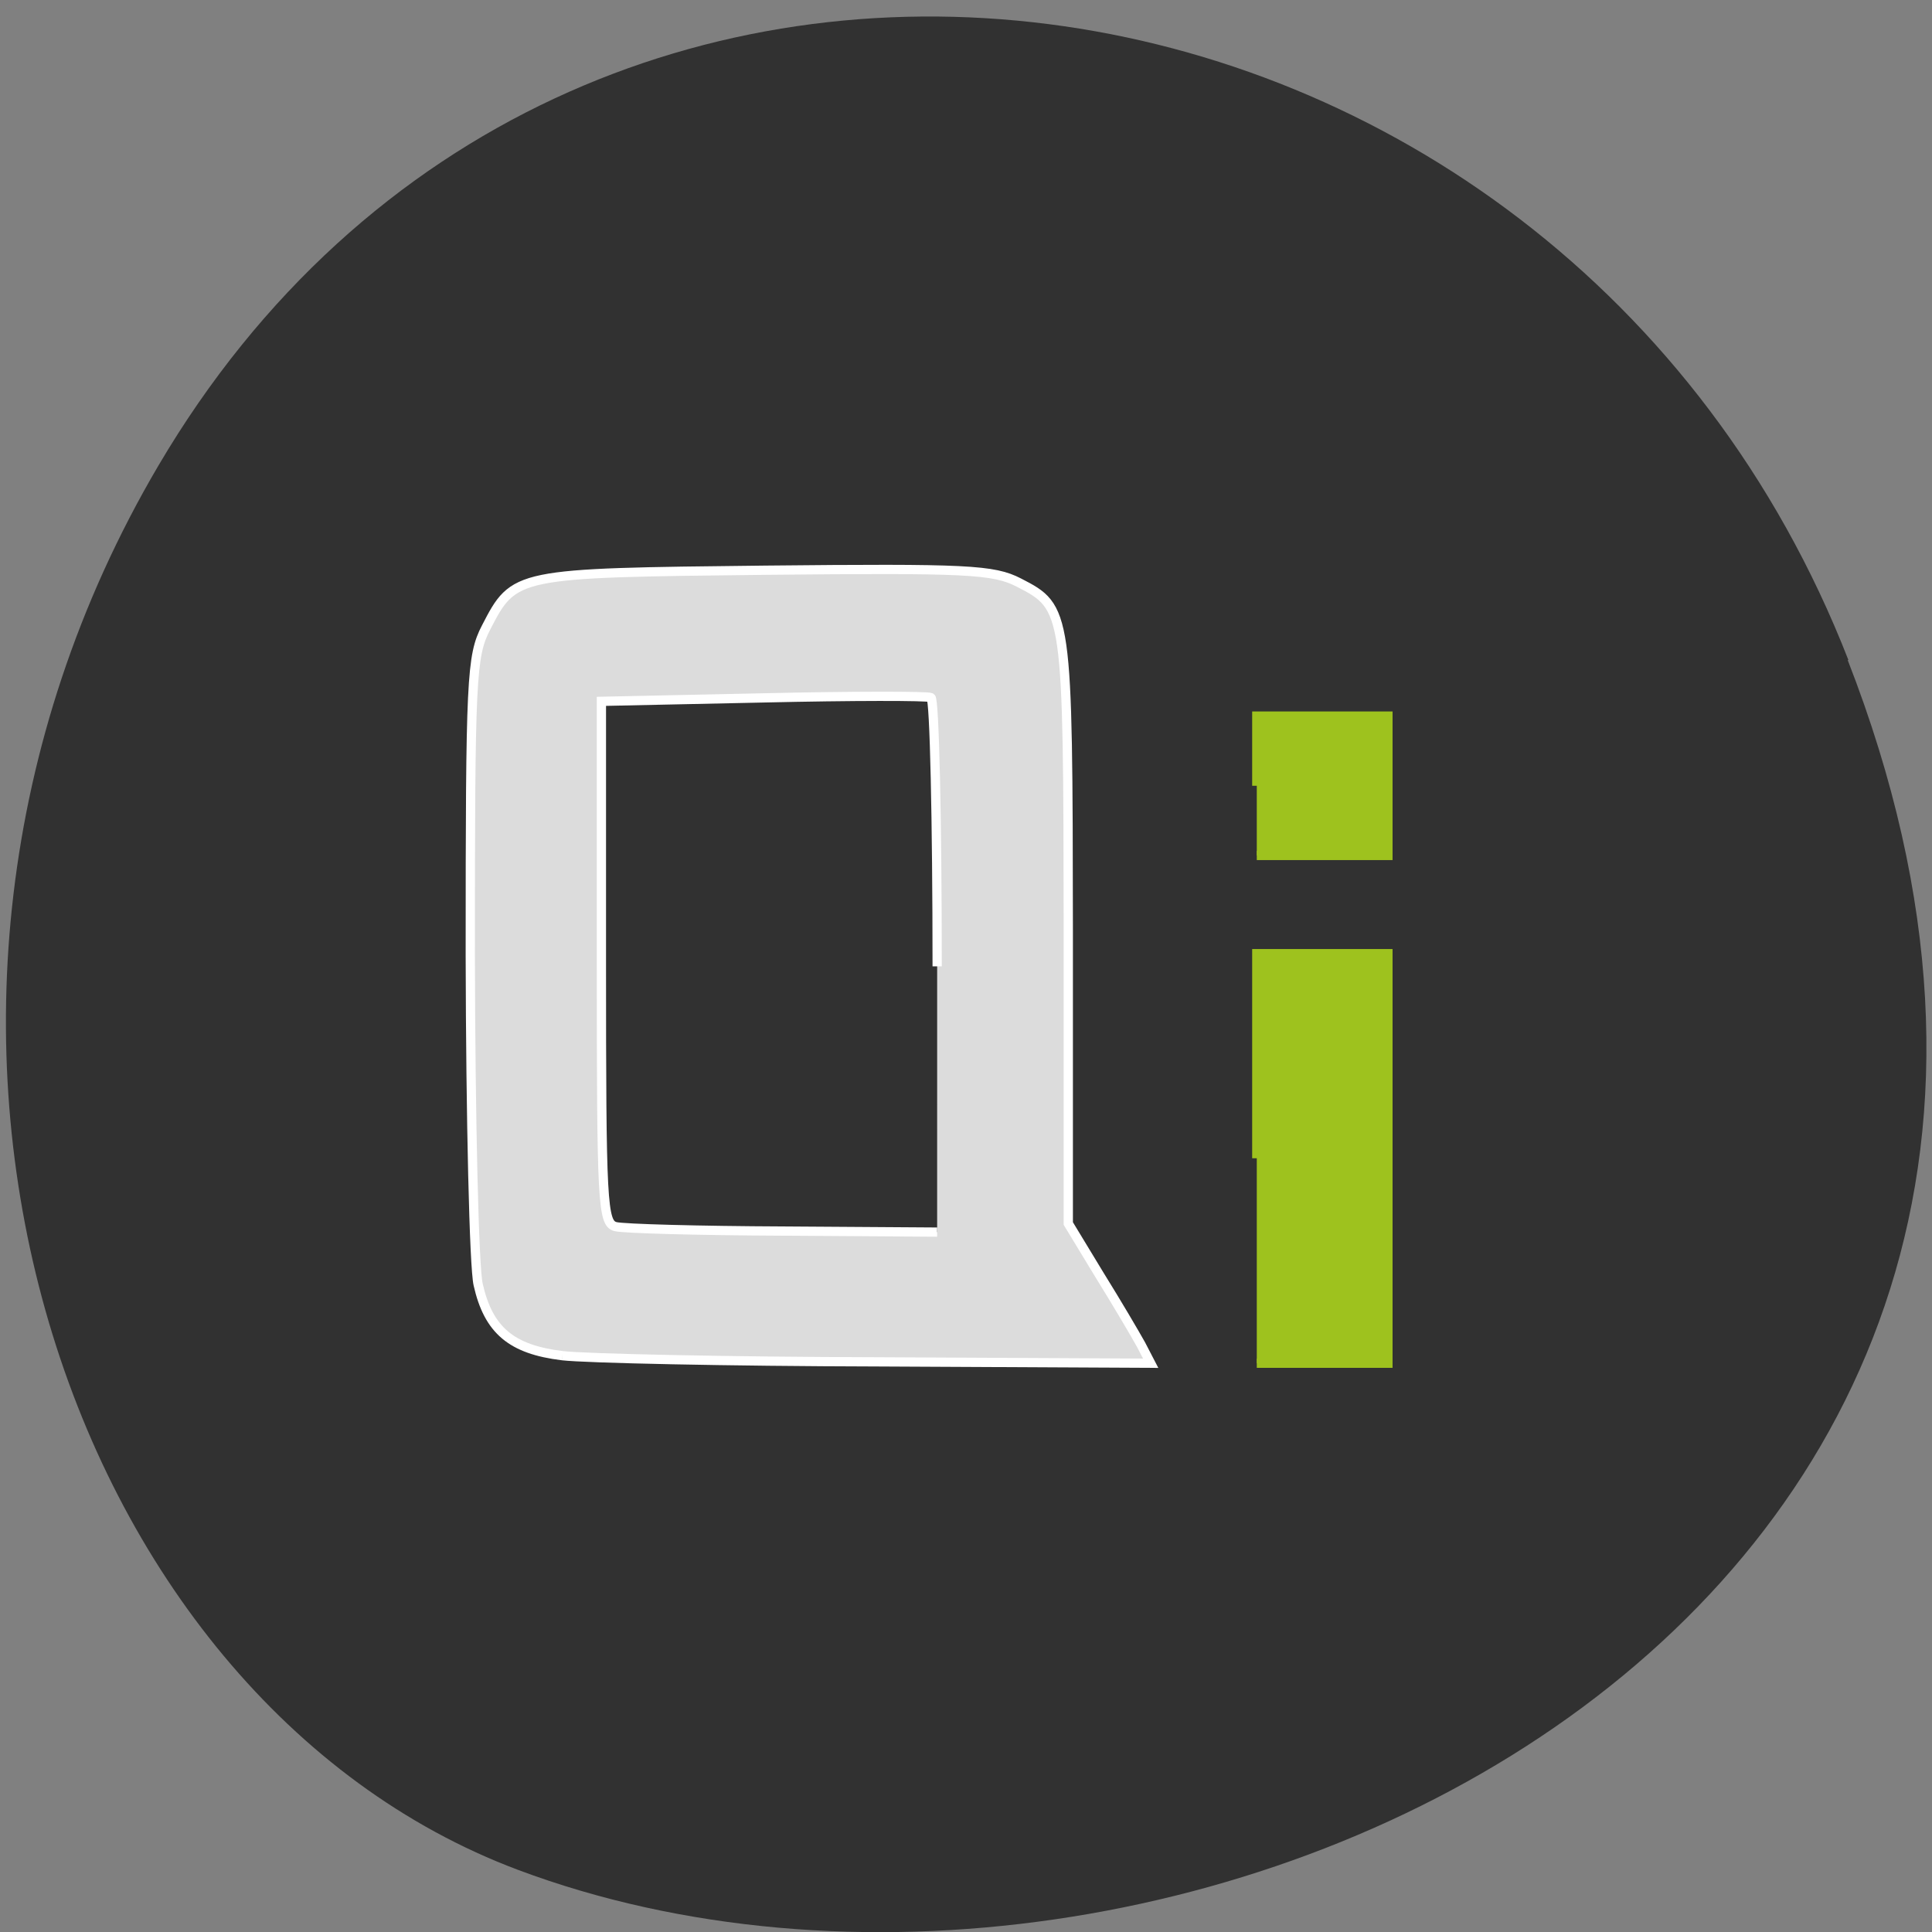 <svg xmlns="http://www.w3.org/2000/svg" viewBox="0 0 22 22"><rect x="0" y="0" width="22" height="22" fill="#808080" stroke="none"/><path d="m 21.04 7.516 c 4.27 10.949 -7.695 16.566 -15.14 13.777 c -5.199 -1.949 -7.789 -9.711 -4.098 -15.988 c 4.66 -7.918 15.953 -6.234 19.246 2.211" fill="#313131"/><g stroke-width="1.225" transform="matrix(0.086 0 0 0.086 0 -0.373)"><path d="m 74.45 183.84 c -6.727 -0.818 -9.773 -3.364 -11.136 -9.409 c -0.545 -2.318 -1 -21.955 -1.045 -43.591 c 0 -36.727 0.136 -39.636 2.091 -43.41 c 3.727 -7.227 3.818 -7.227 36.955 -7.591 c 26.818 -0.273 30.23 -0.091 33.591 1.636 c 6.455 3.318 6.5 3.545 6.545 46.14 v 38.727 l 4.136 6.818 c 2.318 3.727 4.773 7.909 5.5 9.227 l 1.273 2.455 l -36.09 -0.182 c -19.864 -0.045 -38.682 -0.455 -41.818 -0.818 m 49.636 -51.55 c 0 -19.364 -0.364 -35.36 -0.818 -35.591 c -0.455 -0.227 -10.455 -0.227 -22.23 0.045 l -21.409 0.455 v 34.5 c 0 32 0.136 34.591 1.864 35.05 c 1.045 0.273 11.05 0.545 22.273 0.591 l 20.318 0.136" fill="#dcdcdc" stroke="#fff"/><g fill="#9ec21e" stroke="#9ec21e"><path d="m 166.41 157.7 v -27.09 h 17.364 v 54.23 h -17.364"/><path d="m 166.41 108.38 v -9.227 h 17.364 v 18.455 h -17.364"/></g></g></svg>